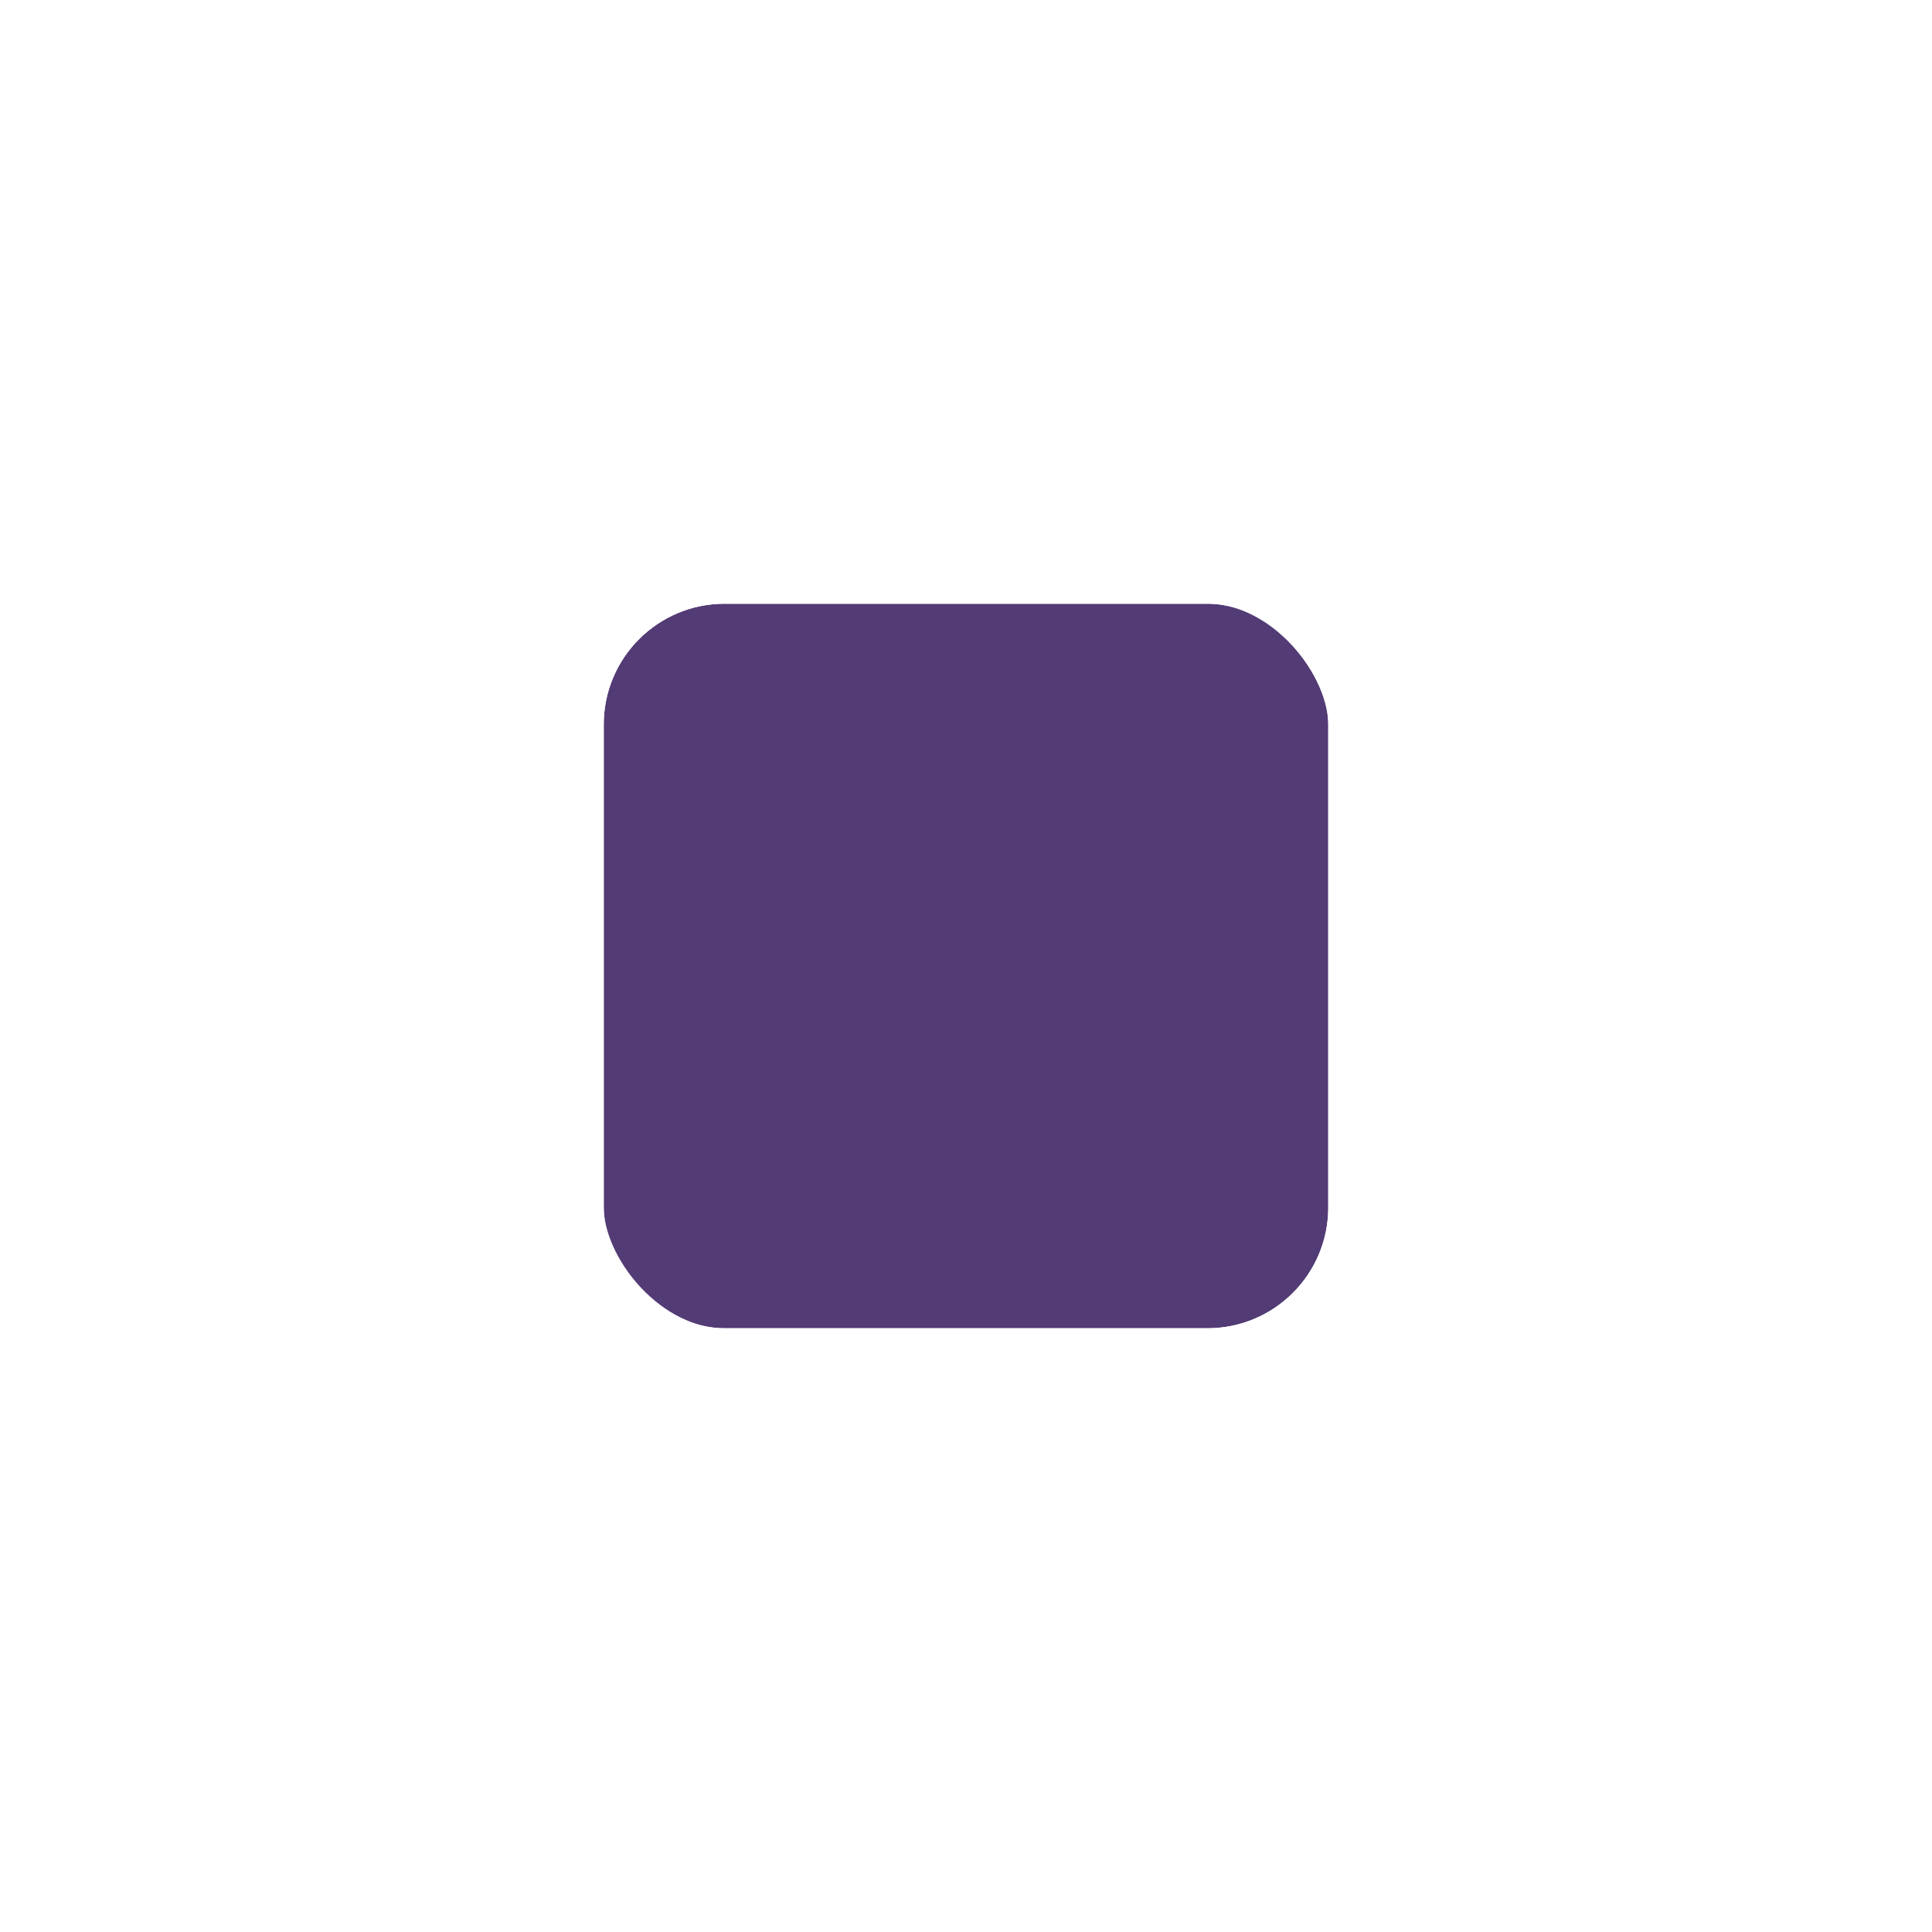 <svg width="32" height="32" viewBox="0 0 32 32" fill="none" xmlns="http://www.w3.org/2000/svg">
<g filter="url(#filter0_d_803_6662)">
<g clip-path="url(#clip0_803_6662)">
<rect x="10" y="8" width="12" height="12" rx="2" fill="#533B75"/>
</g>
<rect x="9" y="7" width="14" height="14" rx="3" stroke="white" stroke-width="2"/>
</g>
<defs>
<filter id="filter0_d_803_6662" x="0" y="0" width="32" height="32" filterUnits="userSpaceOnUse" color-interpolation-filters="sRGB">
<feFlood flood-opacity="0" result="BackgroundImageFix"/>
<feColorMatrix in="SourceAlpha" type="matrix" values="0 0 0 0 0 0 0 0 0 0 0 0 0 0 0 0 0 0 127 0" result="hardAlpha"/>
<feOffset dy="2"/>
<feGaussianBlur stdDeviation="4"/>
<feColorMatrix type="matrix" values="0 0 0 0 0 0 0 0 0 0 0 0 0 0 0 0 0 0 0.16 0"/>
<feBlend mode="normal" in2="BackgroundImageFix" result="effect1_dropShadow_803_6662"/>
<feBlend mode="normal" in="SourceGraphic" in2="effect1_dropShadow_803_6662" result="shape"/>
</filter>
<clipPath id="clip0_803_6662">
<rect x="10" y="8" width="12" height="12" rx="2" fill="white"/>
</clipPath>
</defs>
</svg>
